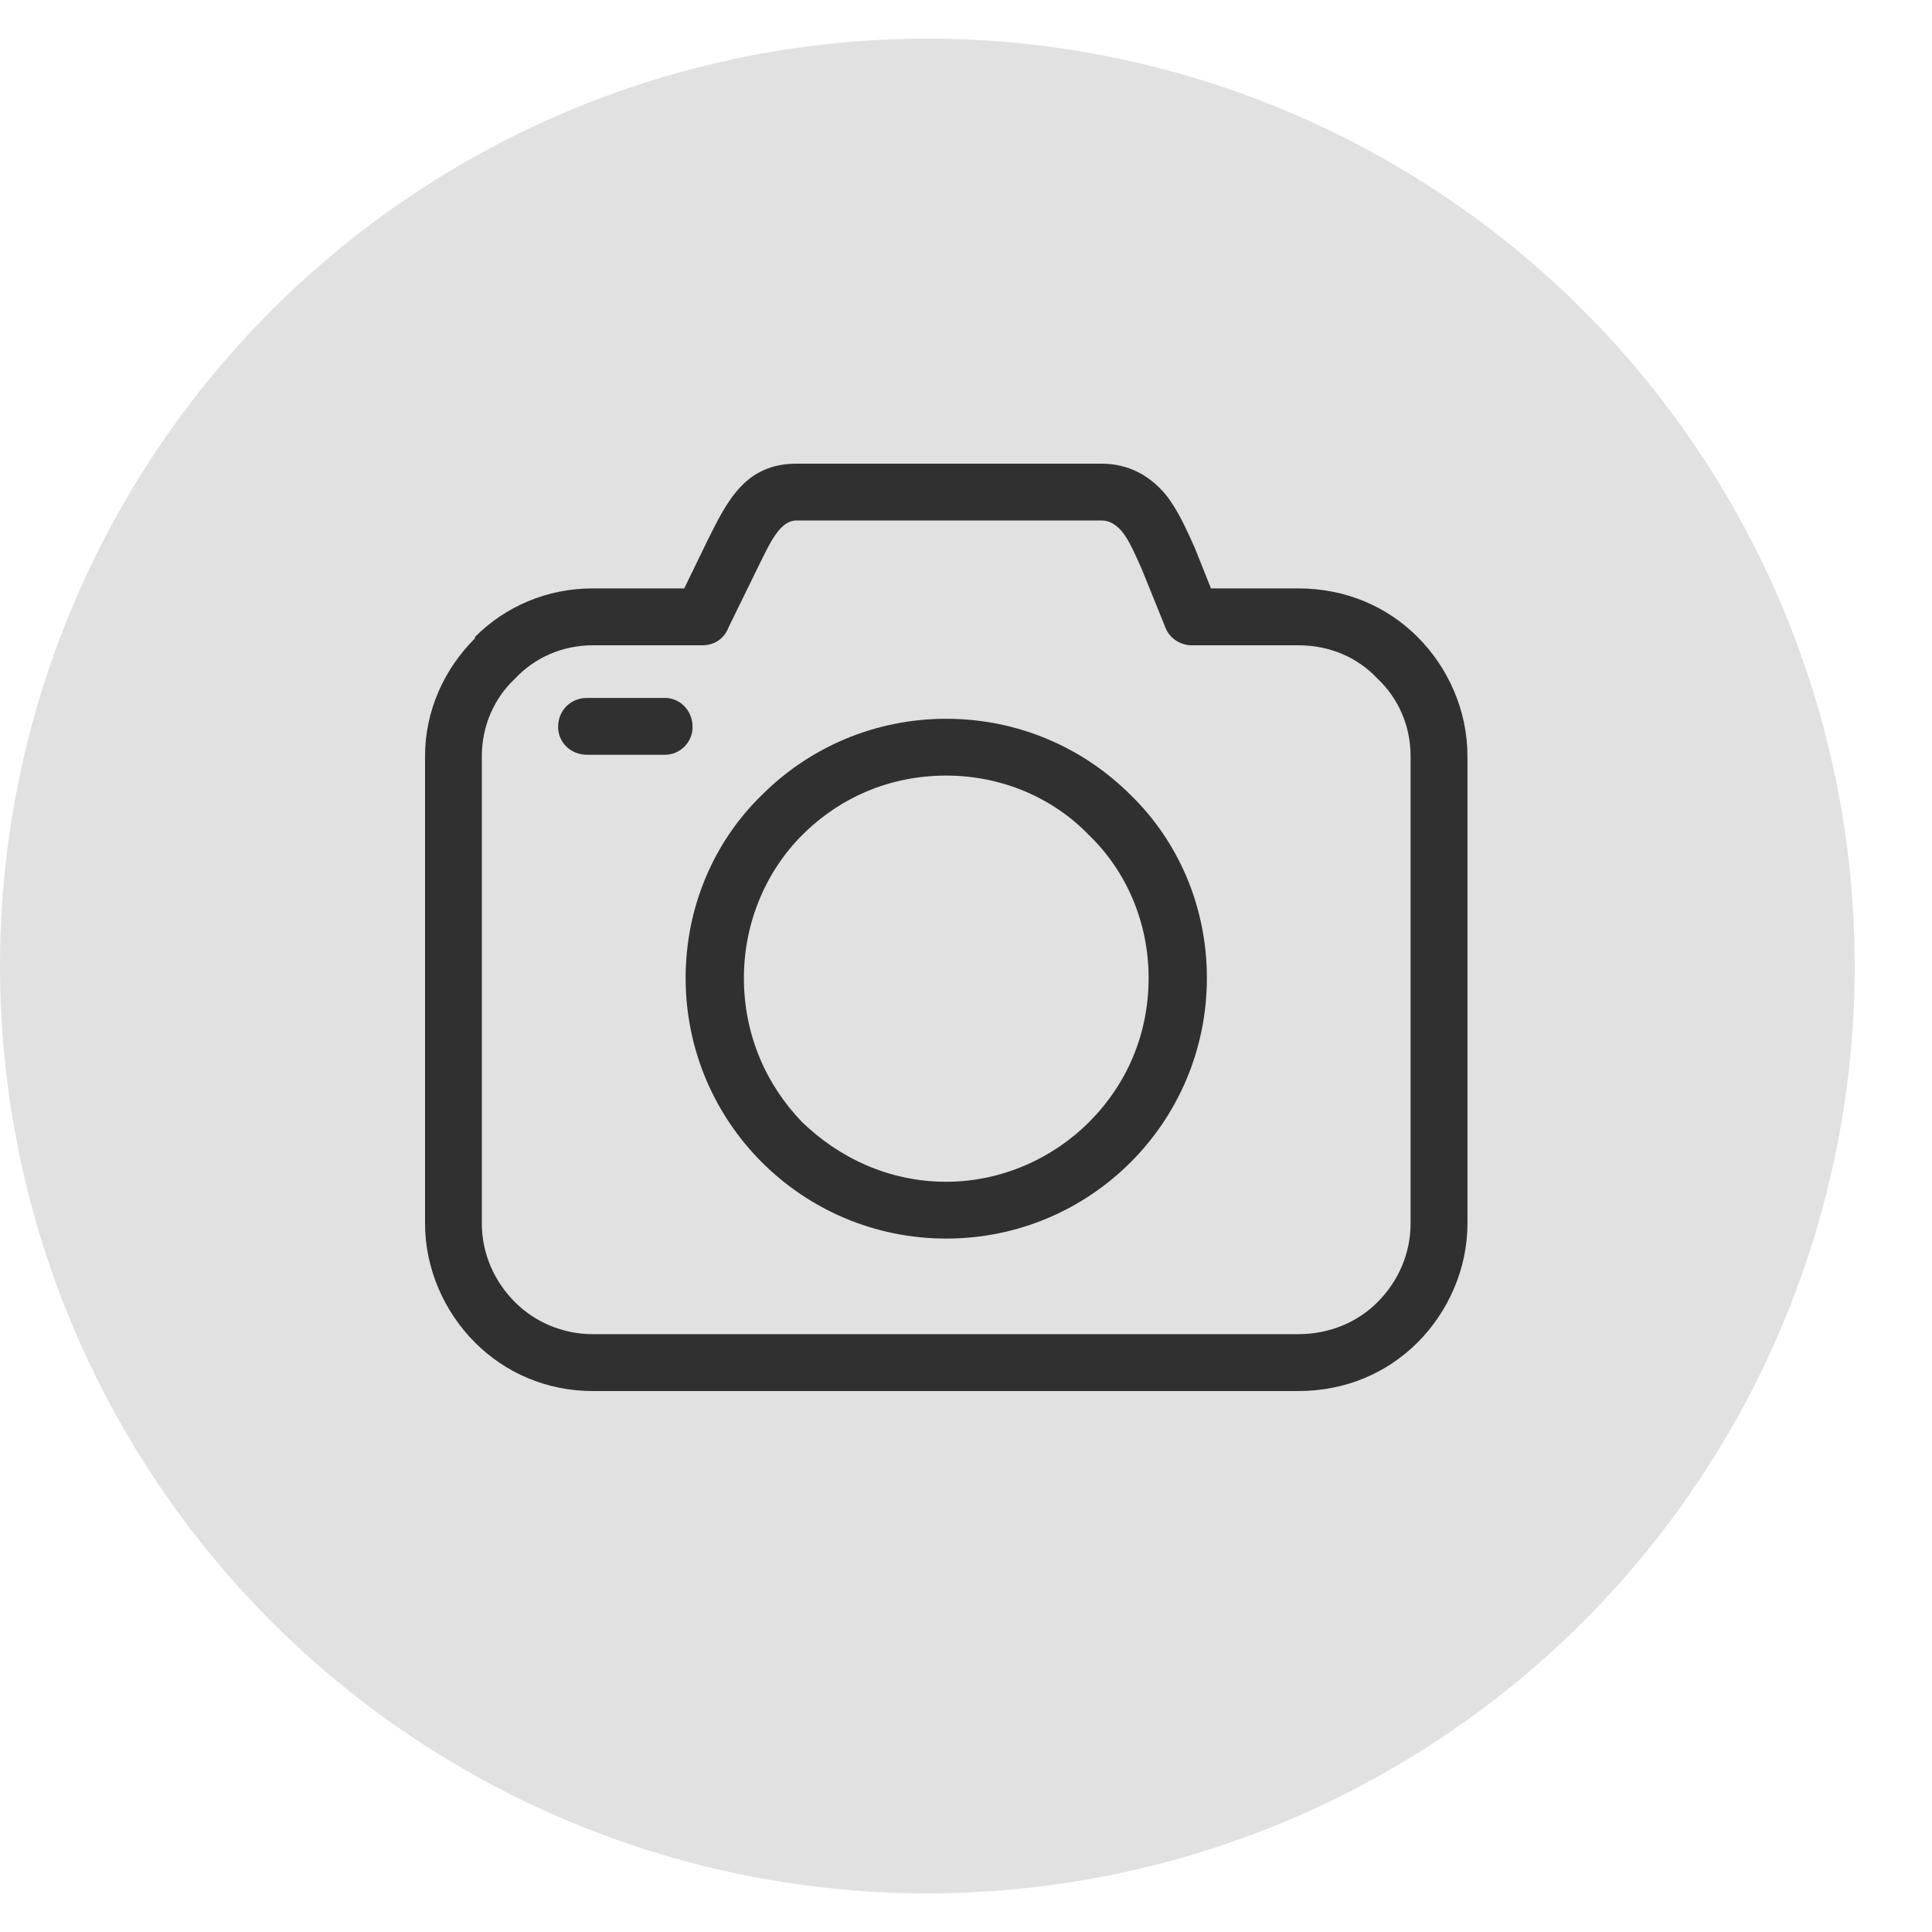 <svg width="25" height="25" viewBox="0 0 25 25" fill="none" xmlns="http://www.w3.org/2000/svg">
<circle cx="12" cy="12.5" r="12" fill="#E1E1E1"/>
<path d="M8.603 9.031H7.599C7.383 9.031 7.222 9.193 7.222 9.408C7.222 9.605 7.383 9.767 7.599 9.767H8.603C8.8 9.767 8.962 9.605 8.962 9.408C8.962 9.193 8.8 9.031 8.603 9.031Z" fill="#303030"/>
<path d="M14.63 10.287C14.02 9.677 13.177 9.301 12.244 9.301C11.312 9.301 10.469 9.677 9.859 10.287C9.249 10.879 8.872 11.722 8.872 12.655C8.872 13.587 9.249 14.431 9.859 15.04C10.469 15.65 11.312 16.027 12.244 16.027C13.177 16.027 14.02 15.65 14.63 15.04C15.24 14.431 15.617 13.587 15.617 12.655C15.617 11.722 15.24 10.879 14.63 10.287ZM14.092 14.52C13.626 14.987 12.962 15.292 12.244 15.292C11.509 15.292 10.863 14.987 10.379 14.52C9.913 14.036 9.626 13.39 9.626 12.655C9.626 11.937 9.913 11.274 10.379 10.807C10.863 10.323 11.509 10.036 12.244 10.036C12.962 10.036 13.626 10.323 14.092 10.807C14.576 11.274 14.863 11.937 14.863 12.655C14.863 13.39 14.576 14.036 14.092 14.52Z" fill="#303030"/>
<path d="M18.343 8.242C17.948 7.847 17.41 7.614 16.8 7.614H15.67L15.455 7.076C15.348 6.843 15.24 6.592 15.079 6.394C14.881 6.161 14.612 6 14.253 6H10.307C9.643 6 9.41 6.484 9.159 6.986L8.854 7.614H7.67C7.078 7.614 6.54 7.847 6.146 8.242V8.26C5.751 8.655 5.5 9.193 5.5 9.785V15.83C5.5 16.421 5.751 16.977 6.146 17.372C6.54 17.767 7.078 18 7.67 18H16.8C17.41 18 17.948 17.767 18.343 17.372C18.738 16.977 18.989 16.421 18.989 15.83V9.785C18.989 9.193 18.738 8.637 18.343 8.242ZM18.253 15.83C18.253 16.224 18.092 16.583 17.823 16.852C17.572 17.103 17.213 17.264 16.8 17.264H7.67C7.276 17.264 6.917 17.103 6.666 16.852C6.397 16.583 6.235 16.224 6.235 15.83V9.785C6.235 9.39 6.397 9.031 6.666 8.78C6.917 8.511 7.276 8.35 7.67 8.35H9.087C9.249 8.35 9.374 8.26 9.428 8.117L9.823 7.309C9.966 7.022 10.092 6.735 10.307 6.735H14.253C14.361 6.735 14.433 6.789 14.505 6.861C14.612 6.986 14.684 7.166 14.774 7.363L15.079 8.117C15.132 8.26 15.276 8.35 15.419 8.35H16.8C17.213 8.35 17.572 8.511 17.823 8.78C18.092 9.031 18.253 9.39 18.253 9.785V15.83Z" fill="#303030"/>
</svg>
